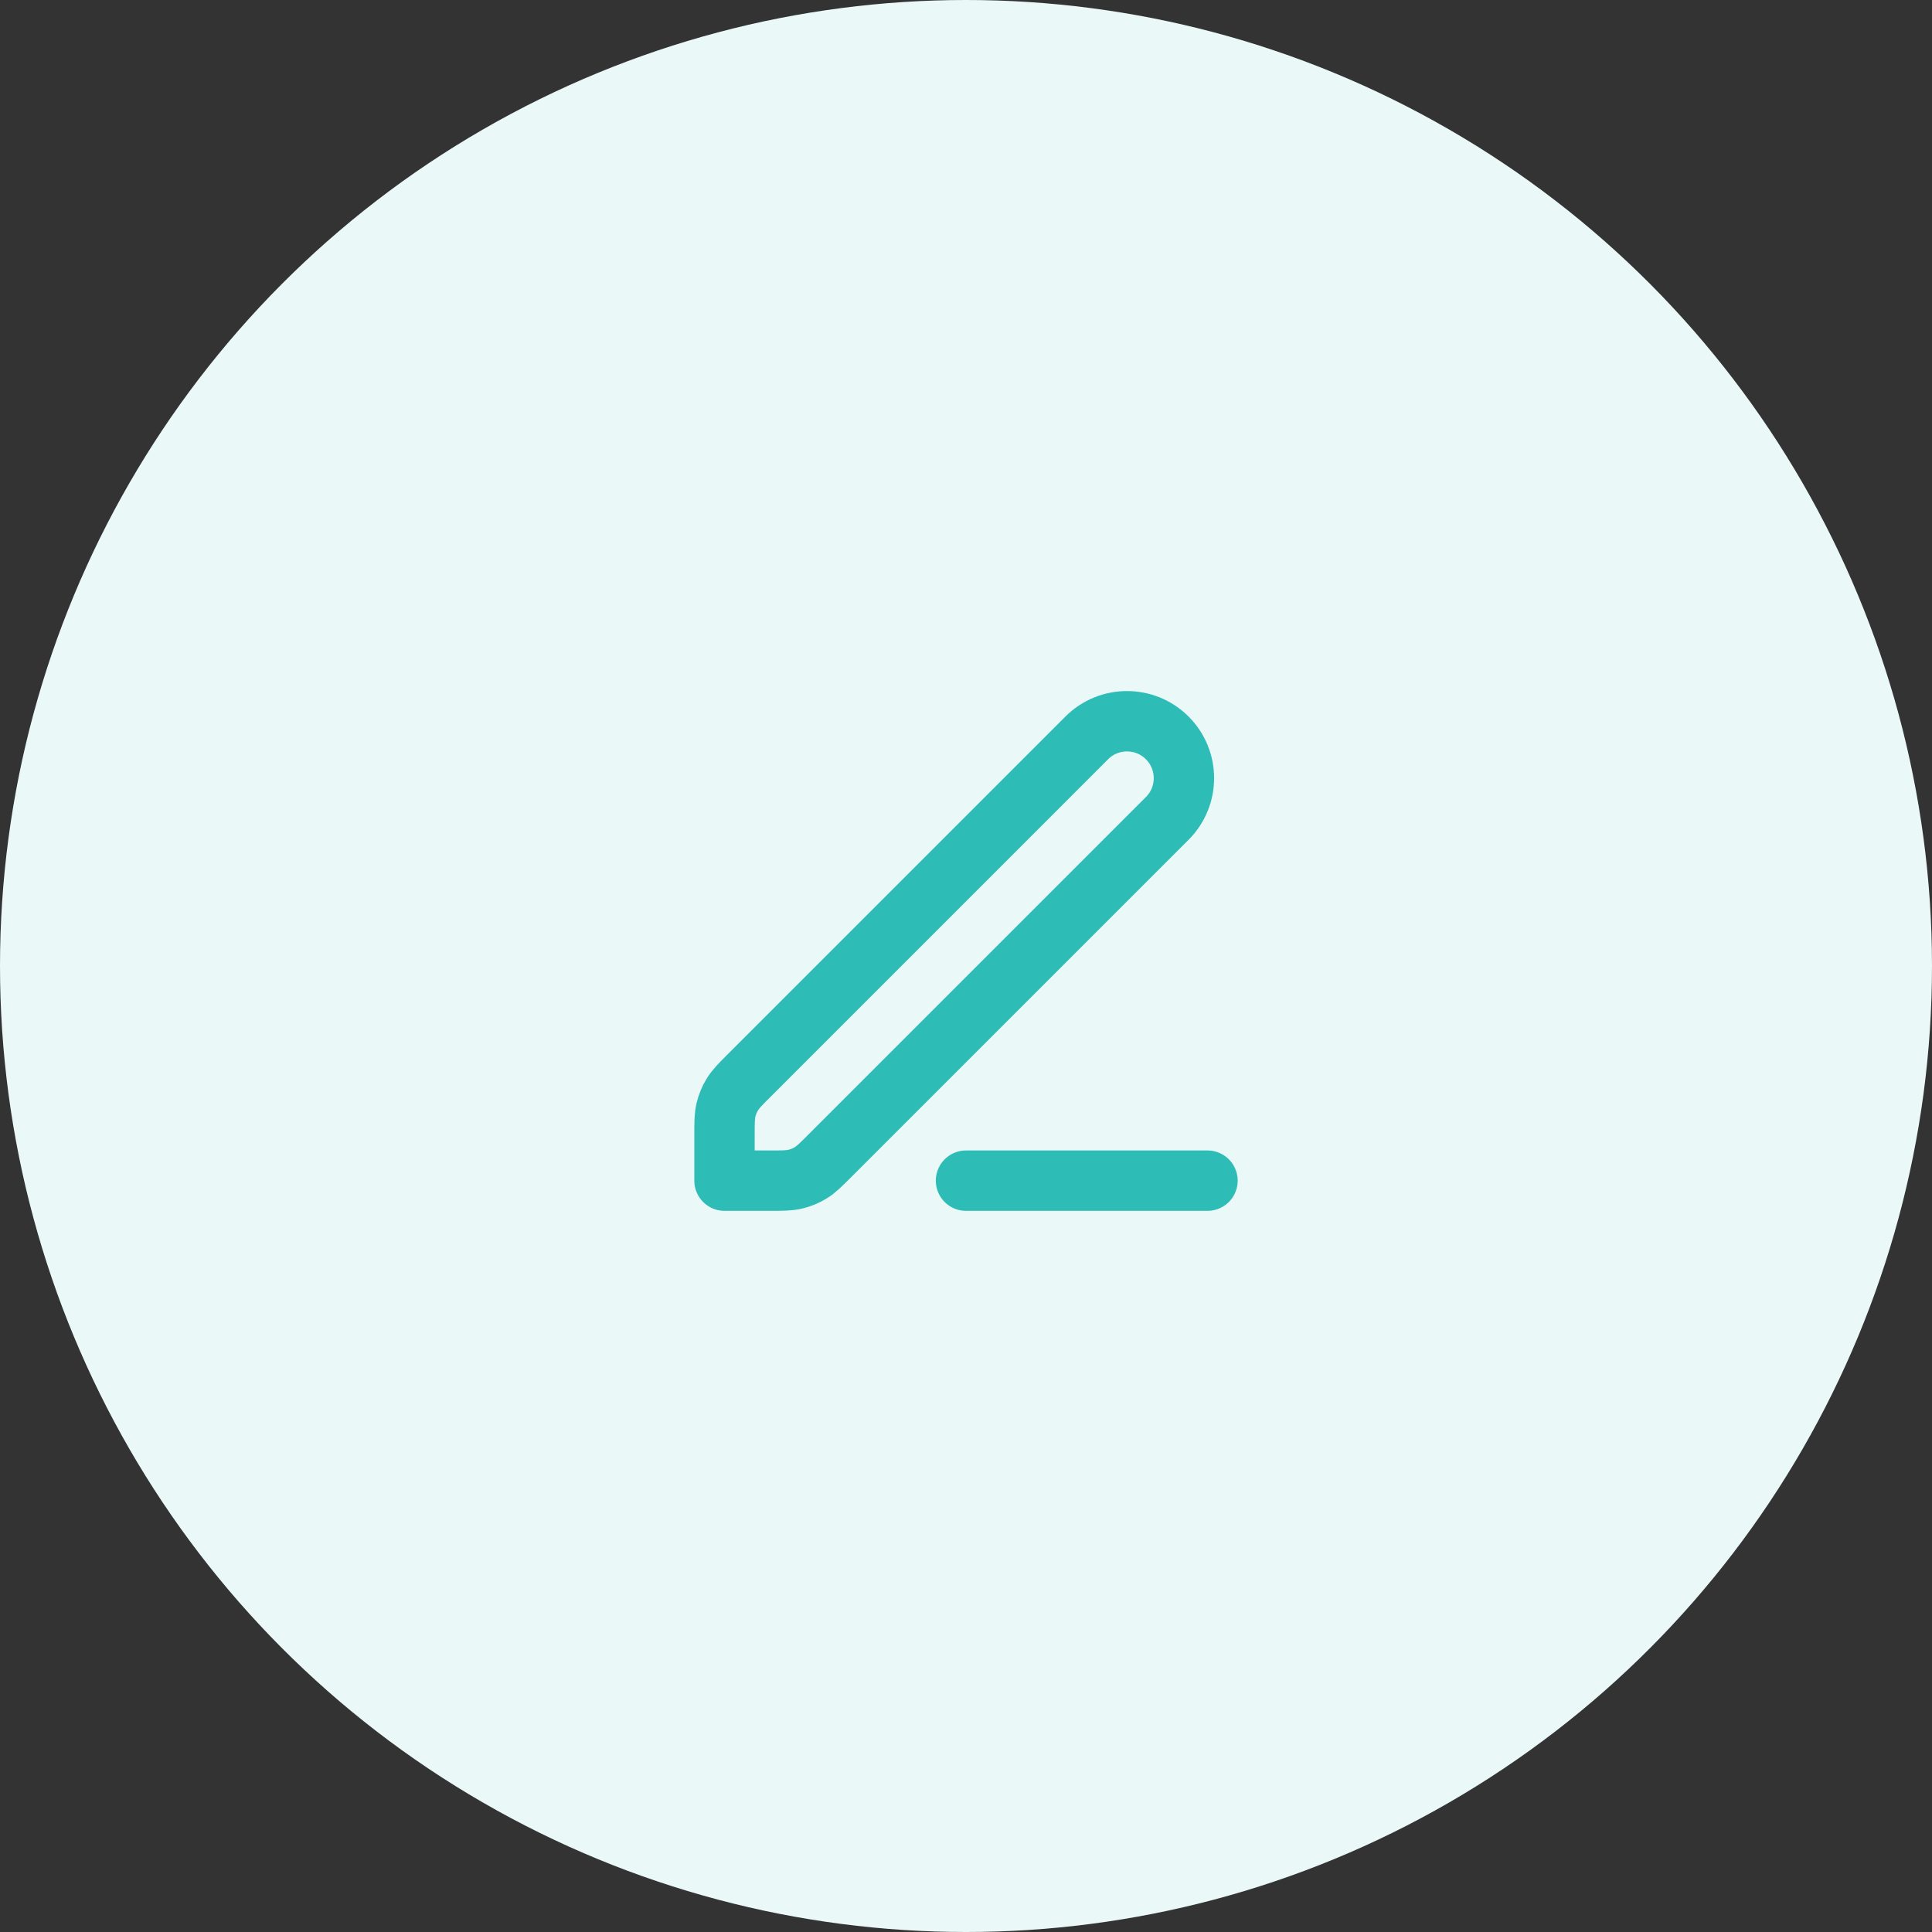 <svg width="48" height="48" viewBox="0 0 48 48" fill="none" xmlns="http://www.w3.org/2000/svg">
<rect x="0" y="0" width="48" height="48" fill="#333333" stroke="none"/>
<circle cx="24" cy="24" r="24" fill="#EAF8F8"/>
<path d="M24 29.333H30M18 29.333H19.116C19.442 29.333 19.605 29.333 19.759 29.296C19.895 29.264 20.025 29.21 20.144 29.137C20.279 29.054 20.394 28.939 20.625 28.708L29 20.333C29.552 19.781 29.552 18.885 29 18.333C28.448 17.781 27.552 17.781 27 18.333L18.625 26.708C18.394 26.939 18.279 27.054 18.197 27.189C18.123 27.308 18.07 27.438 18.037 27.574C18 27.728 18 27.891 18 28.217V29.333Z" stroke="#2EBDB6" stroke-width="1.5" stroke-linecap="round" stroke-linejoin="round"/>
</svg>
